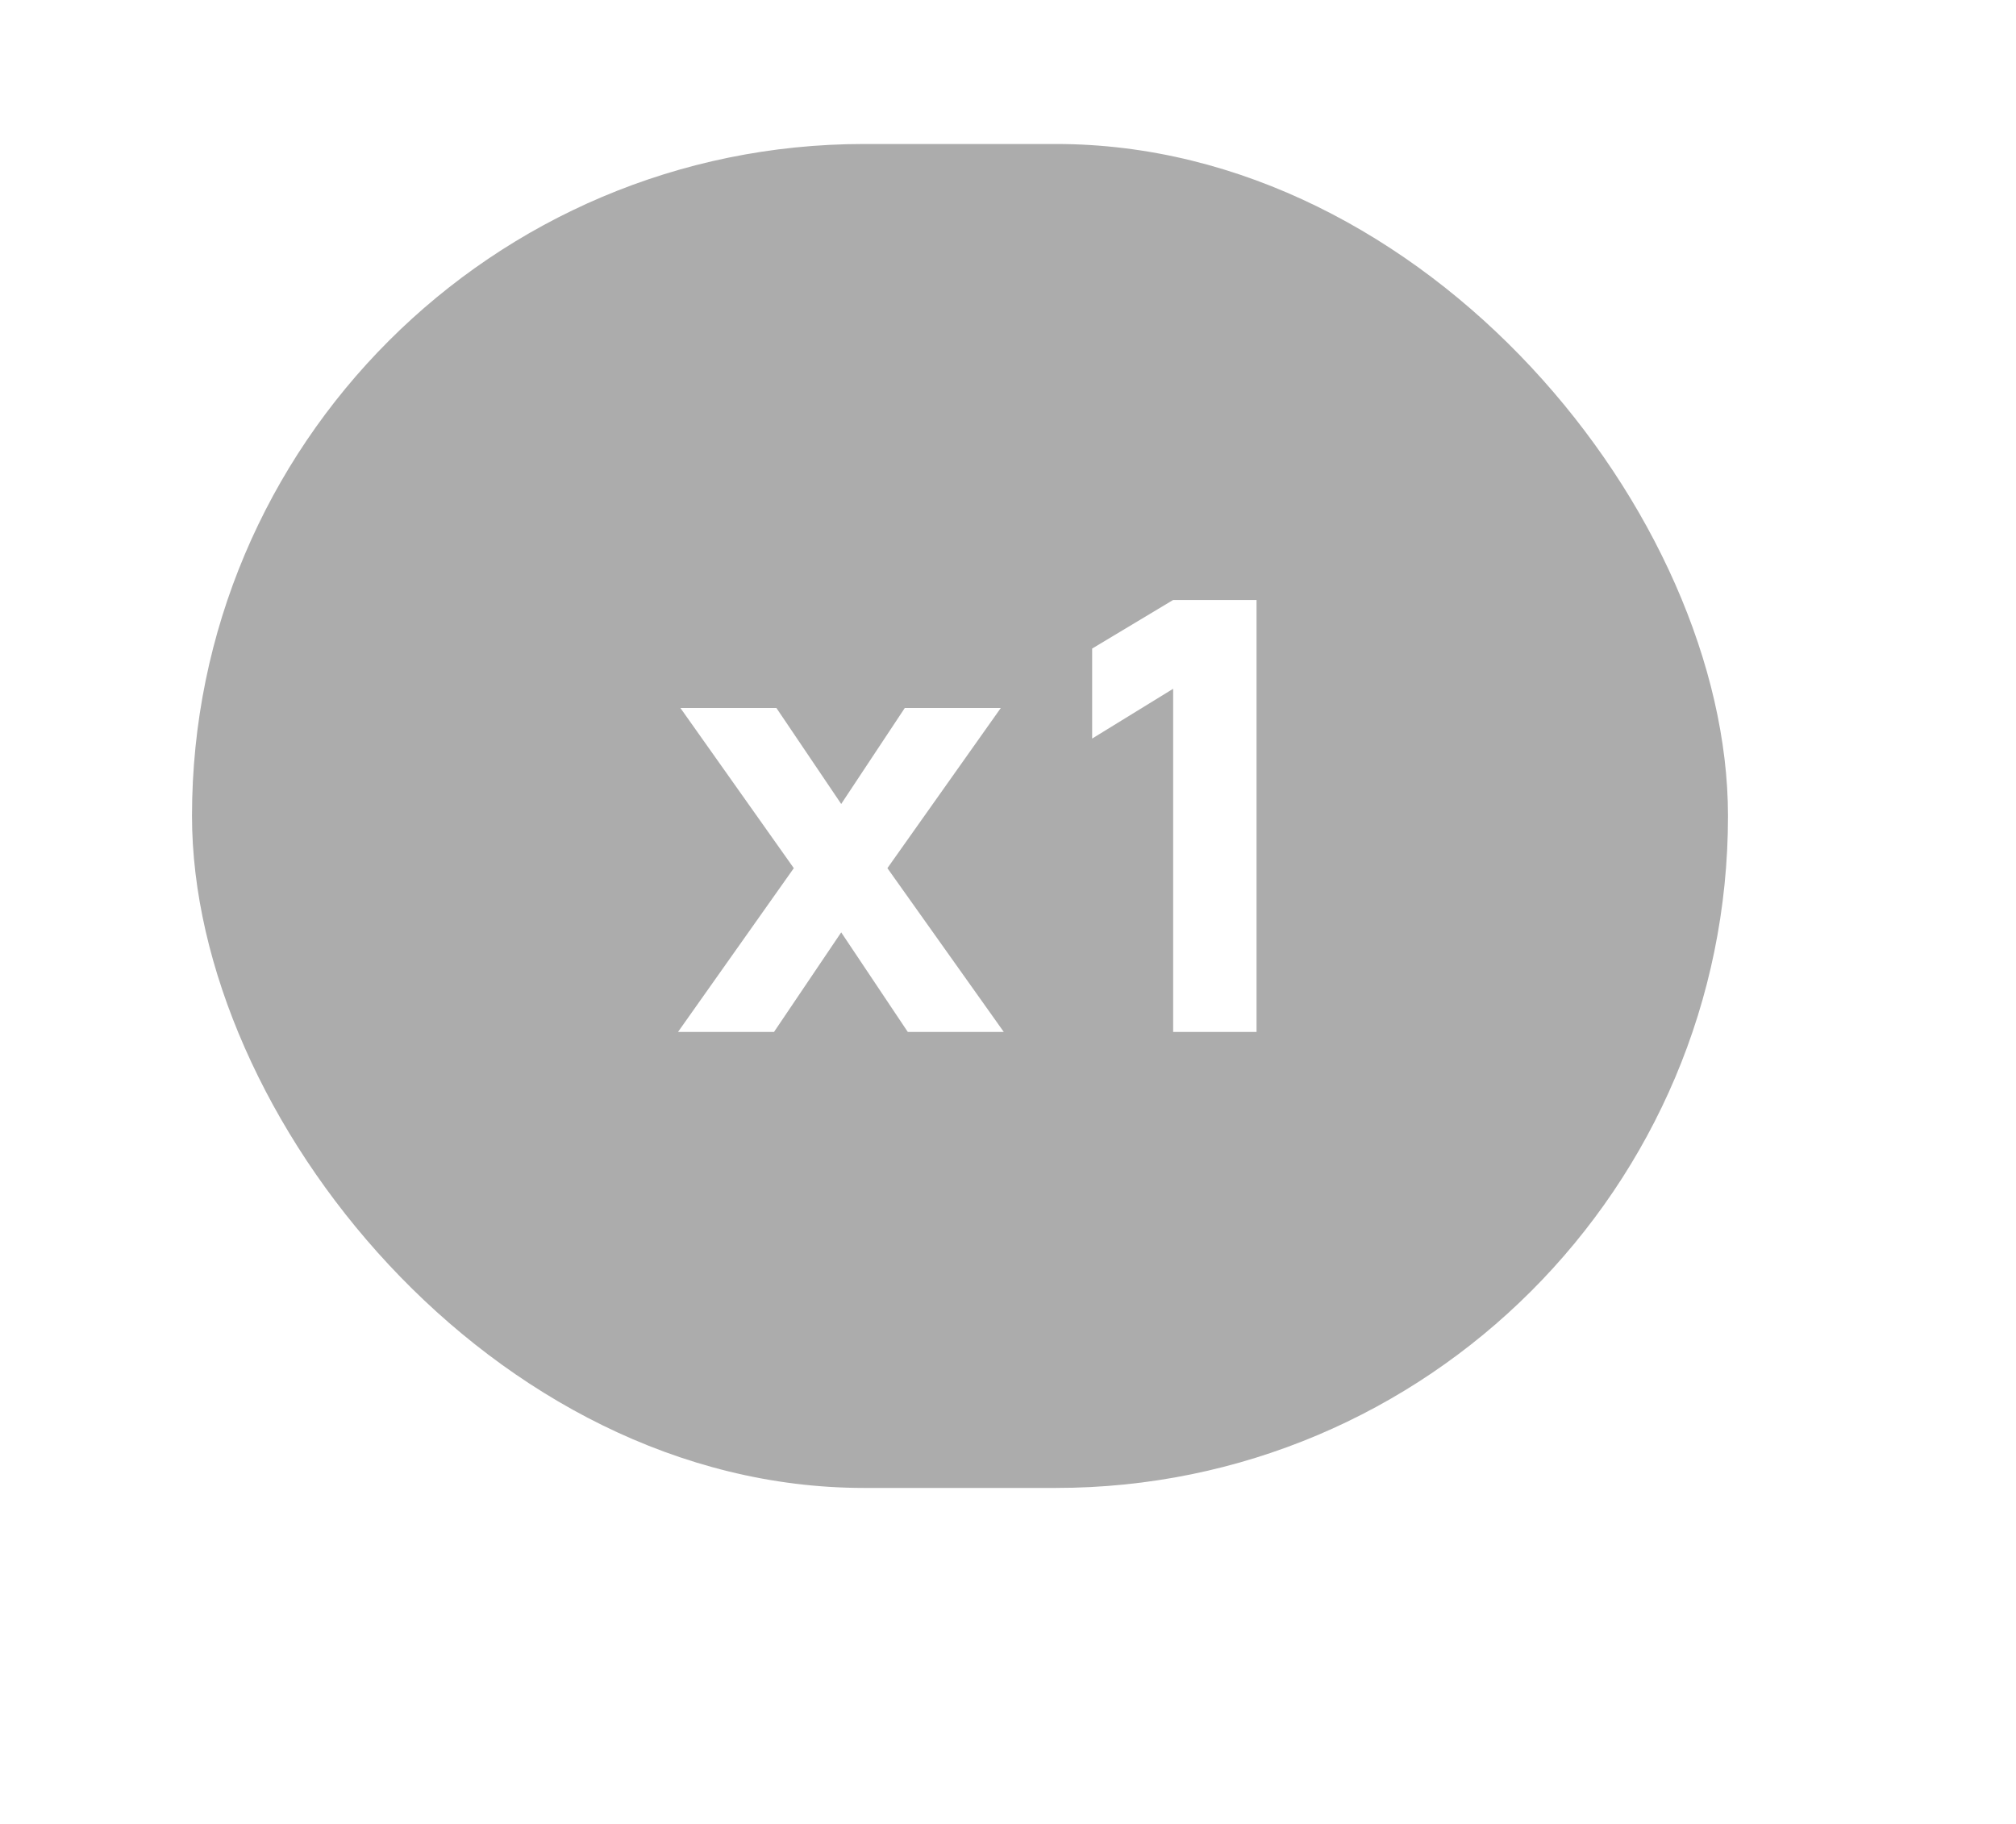 <svg width="84" height="76" viewBox="0 0 84 76" fill="none" xmlns="http://www.w3.org/2000/svg">
<g filter="url(#filter0_di)">
<rect x="10" y="6" width="64" height="56" rx="28" fill="#ACACAC"/>
</g>
<path d="M41.7 29.5H37.7L35.05 33.5L32.35 29.5H28.35L33.075 36.175L28.25 43H32.25L35.05 38.85L37.825 43H41.825L36.975 36.175L41.7 29.5ZM48.881 25L45.506 27.025V30.775L48.881 28.7V43H52.356V25H48.881Z" fill="white"/>
<defs>
<filter id="filter0_di" x="0" y="0" width="84" height="76" filterUnits="userSpaceOnUse" color-interpolation-filters="sRGB">
<feFlood flood-opacity="0" result="BackgroundImageFix"/>
<feColorMatrix in="SourceAlpha" type="matrix" values="0 0 0 0 0 0 0 0 0 0 0 0 0 0 0 0 0 0 127 0"/>
<feOffset dy="4"/>
<feGaussianBlur stdDeviation="5"/>
<feColorMatrix type="matrix" values="0 0 0 0 0 0 0 0 0 0 0 0 0 0 0 0 0 0 0.25 0"/>
<feBlend mode="normal" in2="BackgroundImageFix" result="effect1_dropShadow"/>
<feBlend mode="normal" in="SourceGraphic" in2="effect1_dropShadow" result="shape"/>
<feColorMatrix in="SourceAlpha" type="matrix" values="0 0 0 0 0 0 0 0 0 0 0 0 0 0 0 0 0 0 127 0" result="hardAlpha"/>
<feOffset dx="-2" dy="-4"/>
<feGaussianBlur stdDeviation="1"/>
<feComposite in2="hardAlpha" operator="arithmetic" k2="-1" k3="1"/>
<feColorMatrix type="matrix" values="0 0 0 0 0.625 0 0 0 0 0.458 0 0 0 0 0.497 0 0 0 1 0"/>
<feBlend mode="normal" in2="shape" result="effect2_innerShadow"/>
</filter>
</defs>
</svg>
